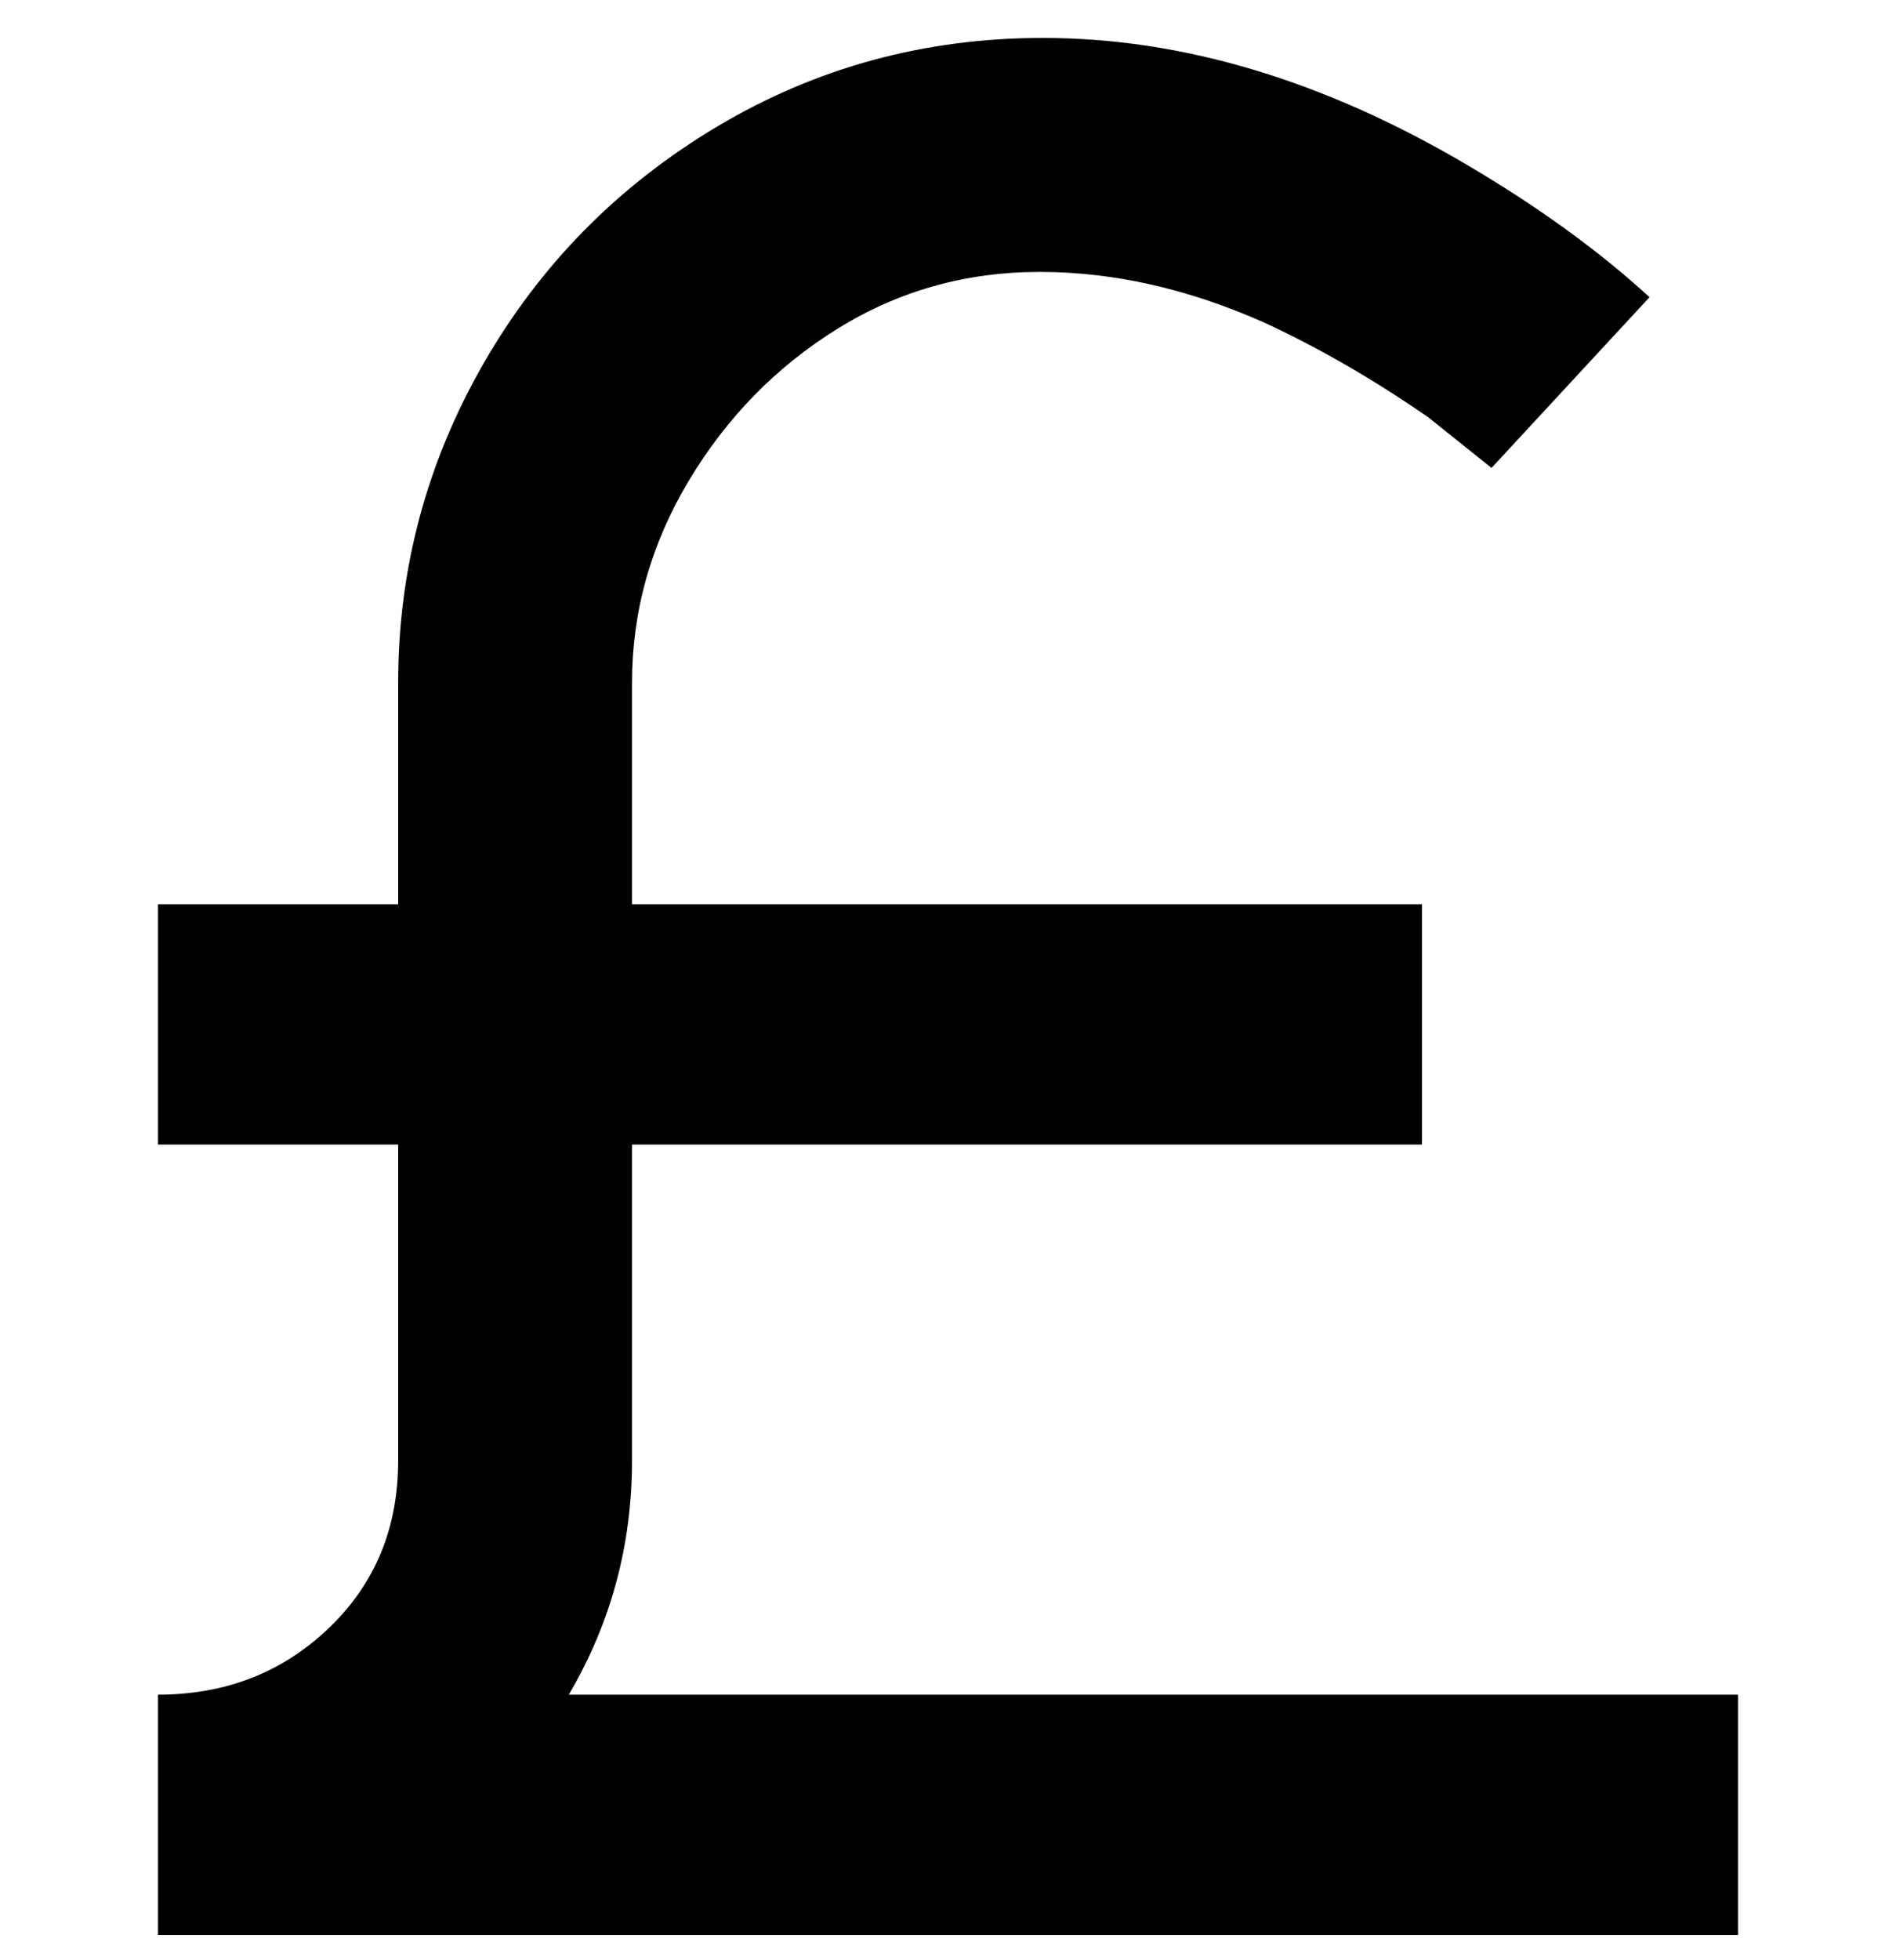 <svg viewBox="0 0 300 310" xmlns="http://www.w3.org/2000/svg"><path d="M275 268v38H25v-38q16 0 27-10.5T63 231v-50H25v-38h38v-35q0-27 13.5-50.5t37-37.5Q137 6 165 6q33 0 67 20 17 10 29 21l-25 27-10-8q-13-9-26-15-18-8-35.5-8t-32 9Q118 61 109 76t-9 32v35h125v38H100v50q0 20-10 37h185z"/></svg>